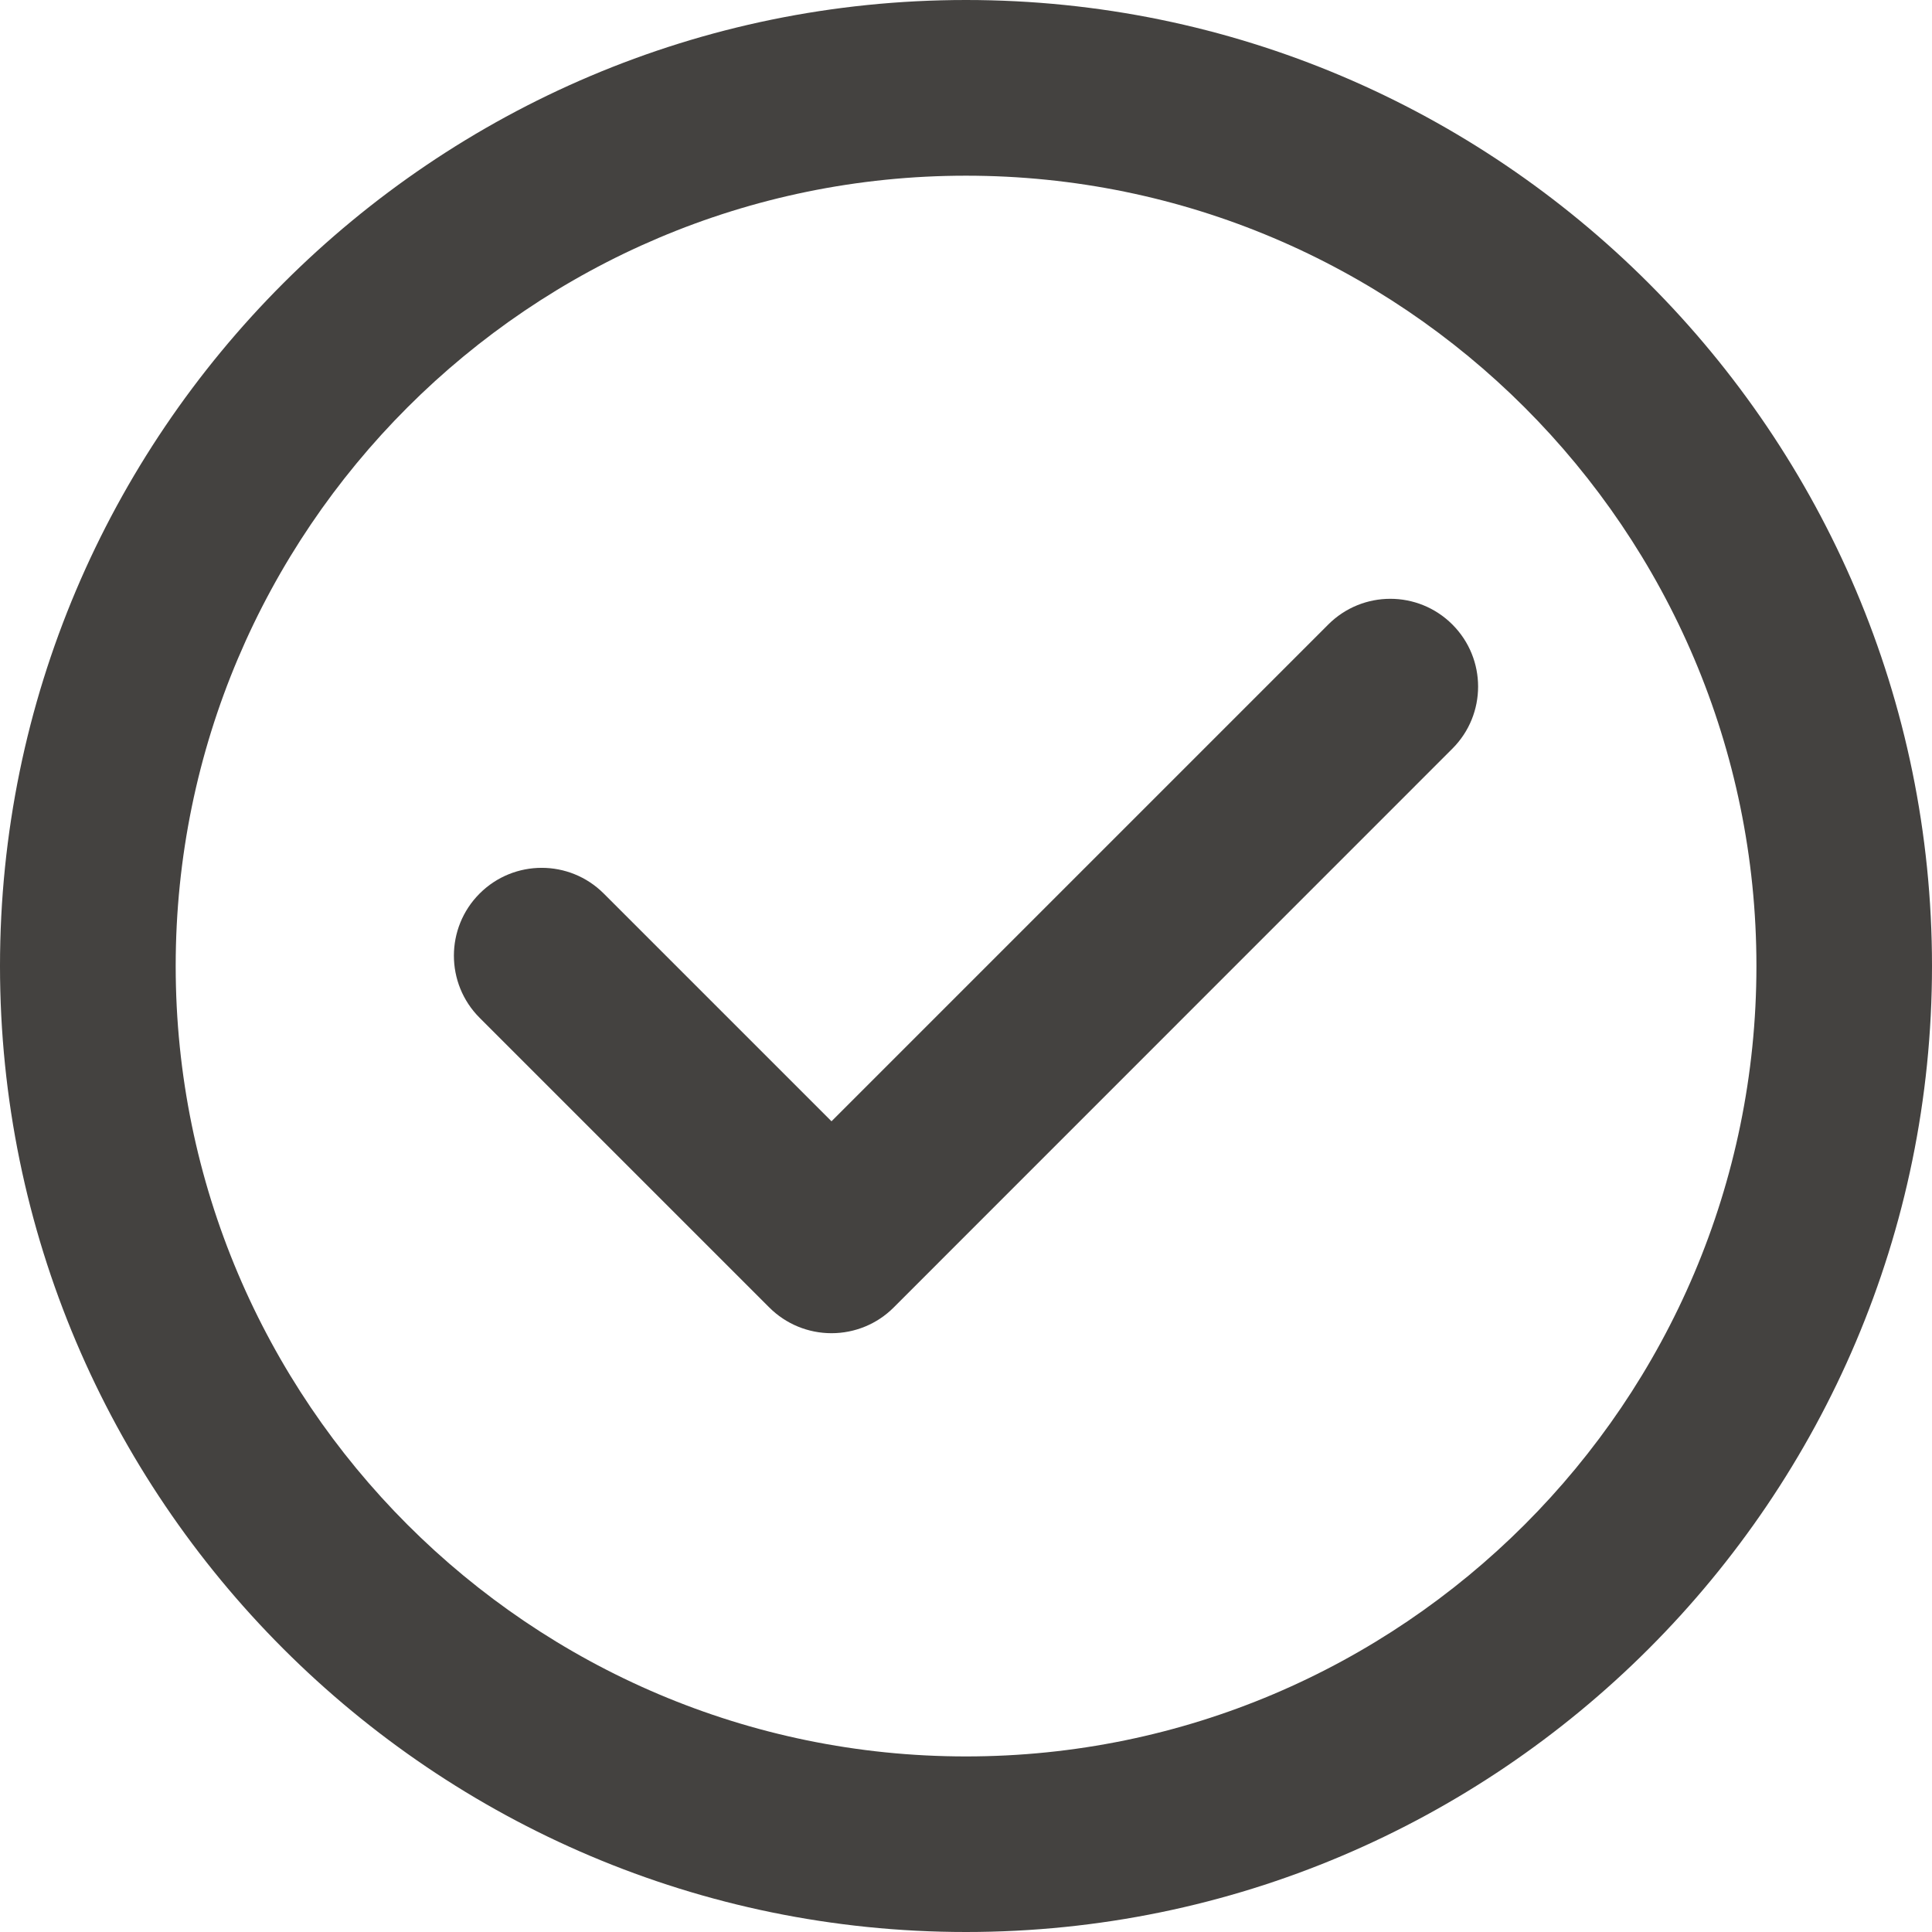 <svg width="16" height="16" viewBox="0 0 16 16" fill="none" xmlns="http://www.w3.org/2000/svg">
<g clip-path="url(#clip0_540_39136)">
<path d="M8 0C3.589 0 0 3.589 0 8C0 12.411 3.589 16 8 16C12.411 16 16 12.411 16 8C16 3.589 12.411 0 8 0ZM8 14.546C4.391 14.546 1.455 11.609 1.455 8C1.455 4.391 4.391 1.455 8 1.455C11.609 1.455 14.546 4.391 14.546 8C14.546 11.609 11.609 14.546 8 14.546Z" fill="#444240"/>
<path d="M11 5.172L6.886 9.286L5 7.4C4.716 7.116 4.256 7.116 3.972 7.4C3.688 7.684 3.688 8.145 3.972 8.429L6.371 10.828C6.508 10.965 6.693 11.041 6.886 11.041H6.886C7.079 11.041 7.264 10.965 7.4 10.829L12.028 6.2C12.312 5.916 12.312 5.456 12.028 5.172C11.744 4.888 11.284 4.888 11 5.172Z" fill="#444240"/>
</g>
<defs>
<clipPath id="clip0_540_39136">
<rect width="16" height="16" fill="white"/>
</clipPath>
</defs>
</svg>

